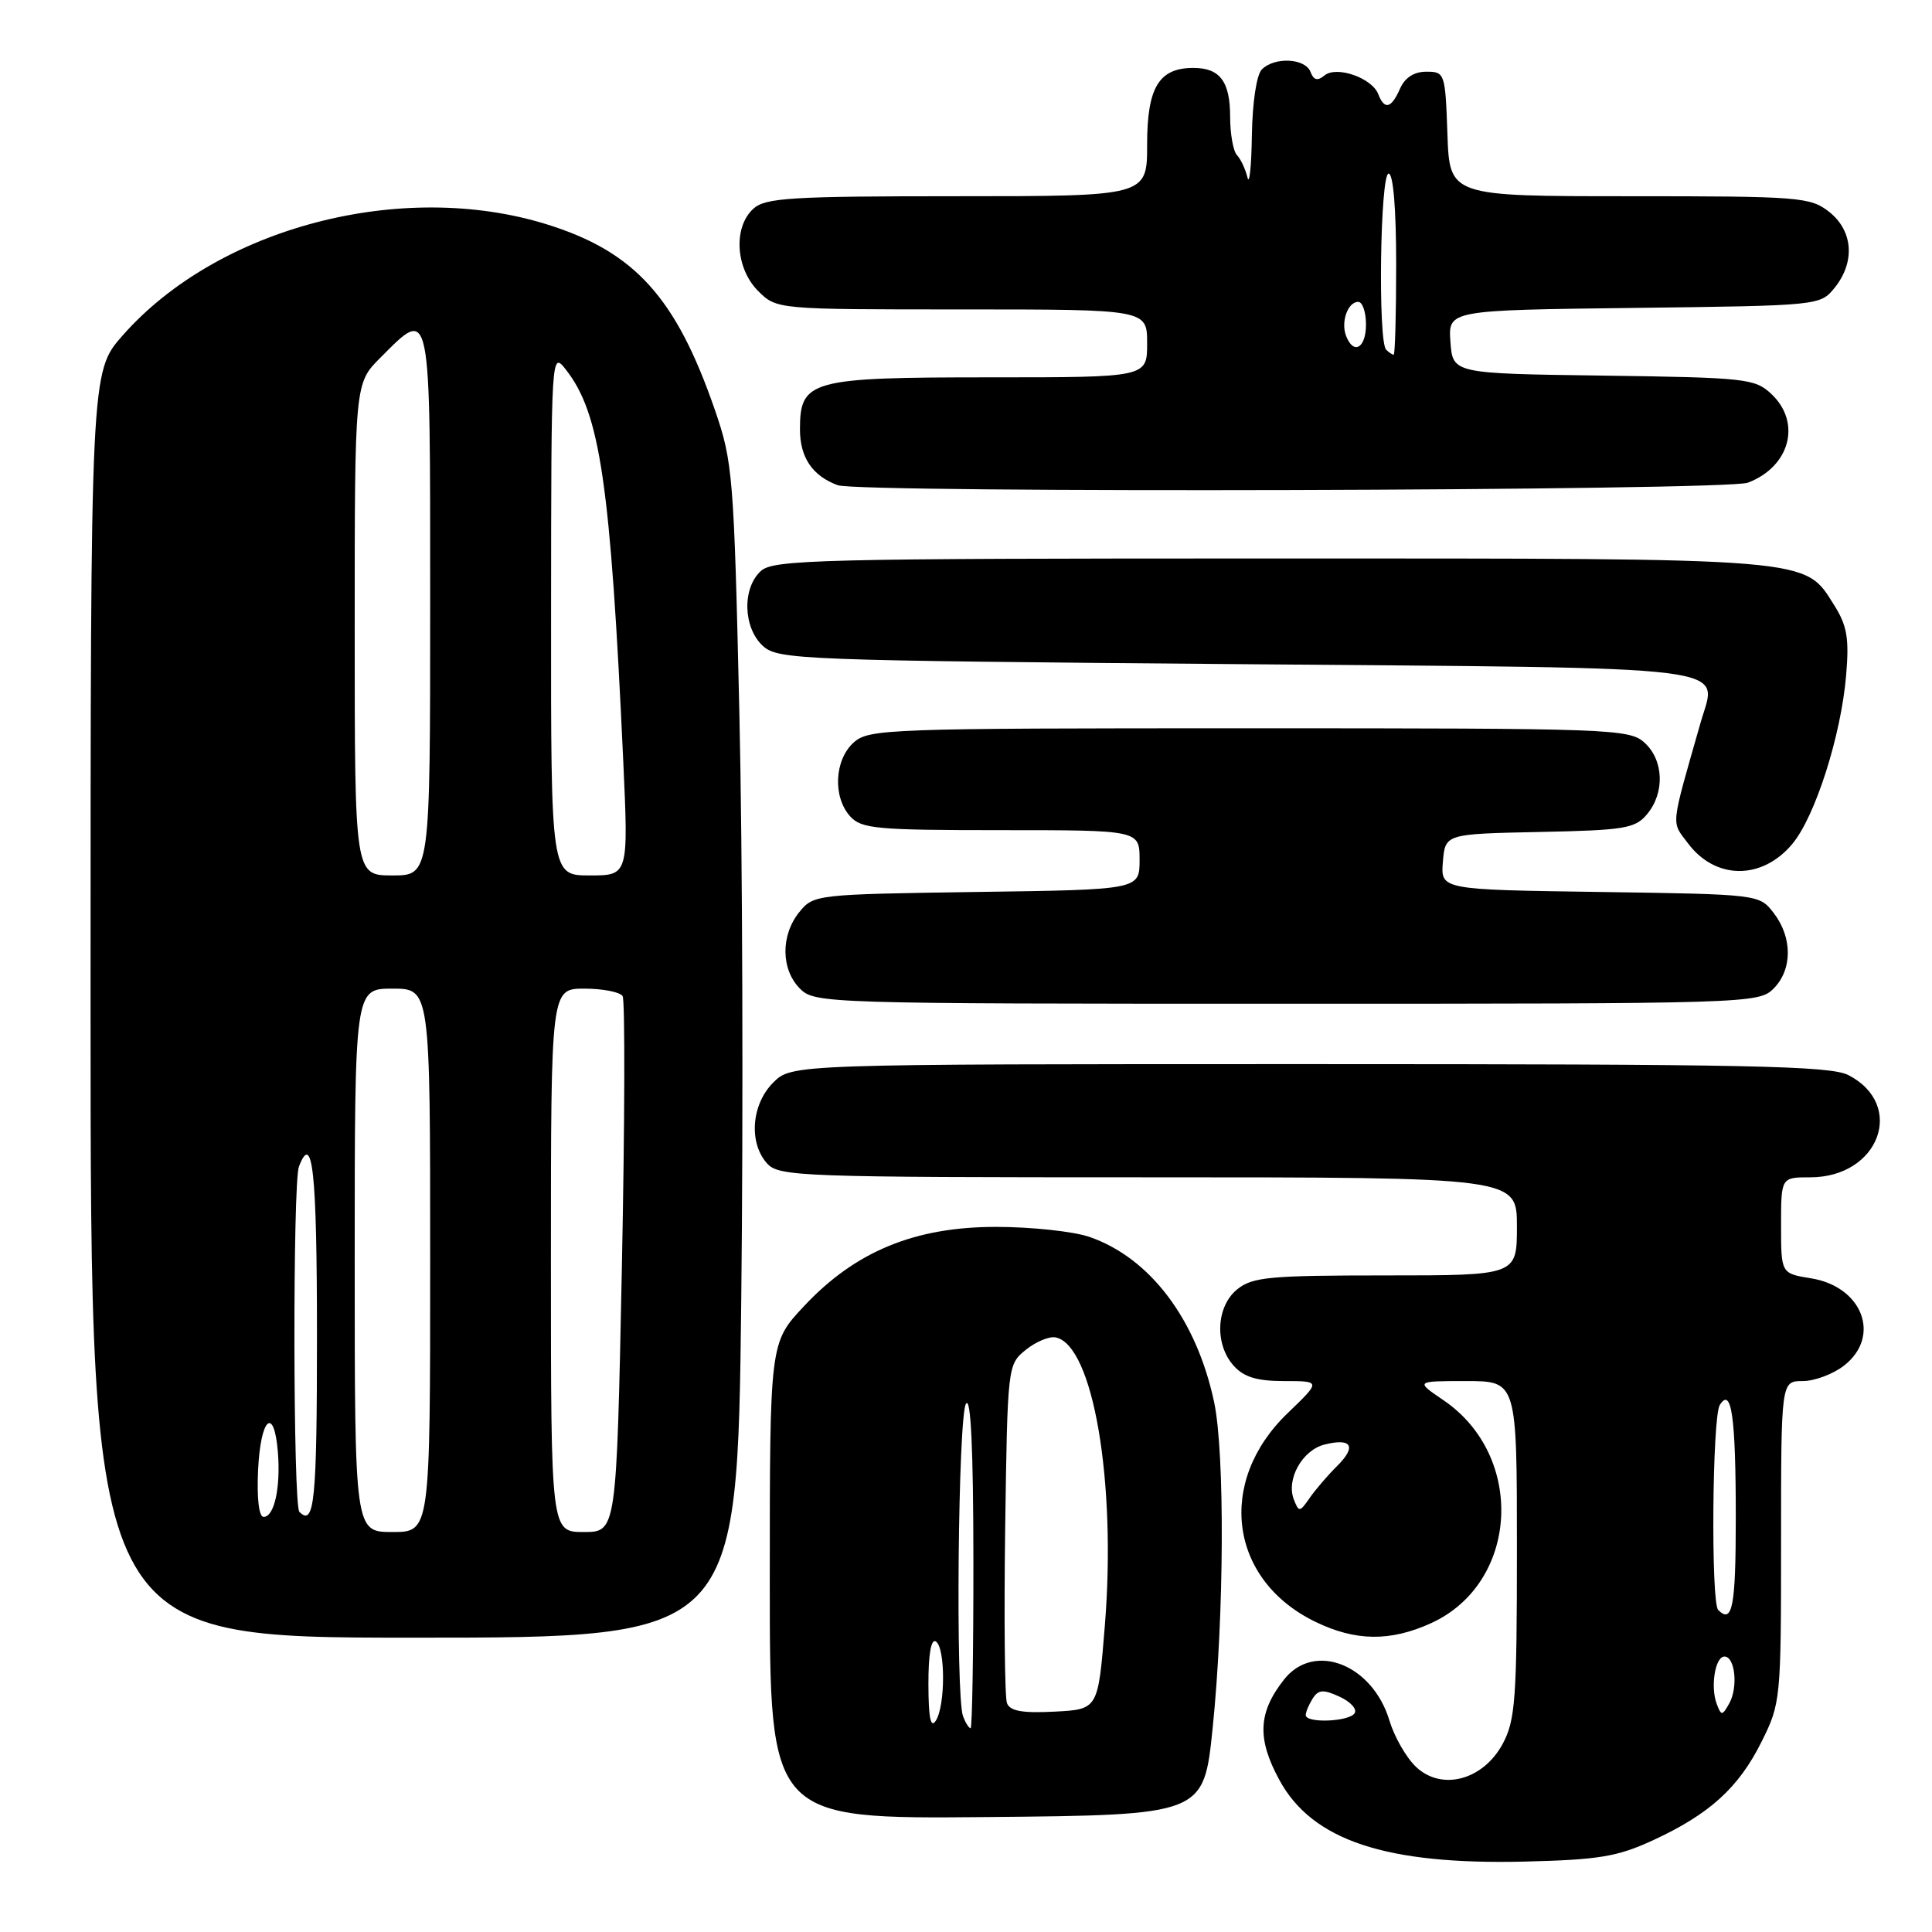 <?xml version="1.0" encoding="UTF-8" standalone="no"?>
<!DOCTYPE svg PUBLIC "-//W3C//DTD SVG 1.1//EN" "http://www.w3.org/Graphics/SVG/1.1/DTD/svg11.dtd" >
<svg xmlns="http://www.w3.org/2000/svg" xmlns:xlink="http://www.w3.org/1999/xlink" version="1.1" viewBox="0 0 256 256">
 <g >
 <path fill="currentColor"
d=" M 219.00 243.86 C 226.52 240.39 230.38 236.89 233.42 230.78 C 235.95 225.71 236.00 225.19 236.00 204.30 C 236.00 183.00 236.00 183.00 238.87 183.00 C 240.44 183.00 242.92 182.07 244.37 180.93 C 249.30 177.05 246.78 170.47 239.95 169.38 C 236.00 168.74 236.00 168.74 236.00 162.37 C 236.00 156.00 236.00 156.00 239.87 156.00 C 248.99 156.00 252.57 146.42 244.93 142.46 C 242.53 141.22 231.75 141.00 173.50 141.00 C 104.91 141.00 104.91 141.00 102.45 143.45 C 99.56 146.35 99.18 151.44 101.65 154.17 C 103.22 155.90 106.10 156.00 152.15 156.00 C 201.00 156.00 201.00 156.00 201.00 162.50 C 201.00 169.00 201.00 169.00 183.61 169.00 C 168.20 169.00 165.96 169.21 163.94 170.84 C 161.13 173.12 160.91 178.14 163.49 180.99 C 164.84 182.48 166.57 183.00 170.17 183.00 C 175.04 183.00 175.04 183.00 170.62 187.25 C 161.14 196.36 162.88 209.38 174.32 214.91 C 179.62 217.48 184.23 217.53 189.60 215.09 C 201.25 209.80 202.20 192.96 191.26 185.53 C 187.54 183.00 187.54 183.00 194.27 183.00 C 201.00 183.00 201.00 183.00 201.00 205.27 C 201.00 225.05 200.79 227.92 199.14 231.02 C 196.56 235.86 191.07 237.35 187.65 234.14 C 186.35 232.92 184.77 230.17 184.12 228.02 C 181.88 220.52 174.12 217.49 170.14 222.55 C 166.70 226.92 166.54 230.38 169.53 235.87 C 173.88 243.87 183.62 247.11 202.00 246.67 C 211.84 246.43 214.29 246.03 219.00 243.86 Z  M 160.68 229.00 C 162.21 214.15 162.31 192.56 160.88 185.80 C 158.55 174.82 152.38 166.66 144.34 163.89 C 142.23 163.17 136.68 162.57 132.00 162.57 C 121.21 162.56 113.31 165.82 106.52 173.09 C 102.00 177.91 102.00 177.91 102.00 209.47 C 102.00 241.03 102.00 241.03 130.75 240.77 C 159.50 240.50 159.50 240.50 160.68 229.00 Z  M 98.22 172.25 C 98.50 147.64 98.39 112.65 97.97 94.50 C 97.25 62.92 97.10 61.19 94.71 54.27 C 89.57 39.41 84.10 33.36 72.50 29.74 C 53.25 23.74 28.87 30.12 16.24 44.46 C 12.00 49.28 12.00 49.28 12.00 133.14 C 12.00 217.00 12.00 217.00 54.85 217.00 C 97.70 217.00 97.70 217.00 98.22 172.25 Z  M 235.00 131.00 C 237.51 128.49 237.53 124.25 235.04 121.00 C 233.12 118.50 233.12 118.50 212.00 118.19 C 190.89 117.89 190.89 117.89 191.19 114.19 C 191.50 110.50 191.50 110.50 204.00 110.24 C 215.30 110.01 216.67 109.78 218.25 107.88 C 220.62 105.04 220.46 100.72 217.90 98.40 C 215.88 96.58 213.55 96.50 165.50 96.50 C 117.45 96.50 115.12 96.58 113.10 98.40 C 110.56 100.71 110.33 105.60 112.65 108.17 C 114.14 109.82 116.15 110.00 132.65 110.00 C 151.00 110.00 151.00 110.00 151.00 113.94 C 151.00 117.89 151.00 117.89 129.41 118.19 C 108.10 118.50 107.80 118.53 105.91 120.86 C 103.43 123.92 103.47 128.47 106.00 131.00 C 107.96 132.96 109.33 133.00 170.50 133.00 C 231.67 133.00 233.04 132.96 235.00 131.00 Z  M 237.47 111.85 C 240.51 108.24 243.95 97.48 244.62 89.50 C 245.04 84.57 244.75 82.91 243.04 80.19 C 239.05 73.86 240.78 74.00 168.36 74.00 C 108.63 74.00 102.49 74.15 100.83 75.65 C 98.31 77.93 98.46 83.20 101.10 85.60 C 103.11 87.41 106.00 87.52 163.75 88.00 C 231.72 88.56 227.54 88.04 225.35 95.71 C 221.31 109.86 221.43 108.76 223.64 111.71 C 227.27 116.59 233.44 116.65 237.47 111.85 Z  M 231.60 63.96 C 237.19 61.84 238.74 55.98 234.71 52.20 C 232.54 50.16 231.32 50.03 212.46 49.77 C 192.50 49.50 192.50 49.50 192.19 45.30 C 191.89 41.10 191.89 41.10 216.53 40.80 C 241.06 40.50 241.19 40.49 243.09 38.14 C 245.85 34.73 245.55 30.58 242.37 28.07 C 239.87 26.11 238.49 26.00 215.91 26.00 C 192.08 26.00 192.08 26.00 191.79 17.75 C 191.51 9.69 191.44 9.50 189.00 9.50 C 187.37 9.50 186.16 10.28 185.51 11.75 C 184.36 14.37 183.45 14.61 182.63 12.48 C 181.80 10.32 177.09 8.68 175.50 10.00 C 174.58 10.76 174.07 10.63 173.65 9.53 C 172.95 7.71 168.90 7.50 167.20 9.20 C 166.50 9.90 165.95 13.56 165.88 17.95 C 165.82 22.10 165.55 24.60 165.29 23.50 C 165.02 22.40 164.40 21.07 163.90 20.55 C 163.41 20.03 163.00 17.75 163.00 15.50 C 163.00 10.80 161.65 9.00 158.13 9.00 C 153.56 9.00 152.00 11.58 152.00 19.15 C 152.00 26.00 152.00 26.00 126.83 26.00 C 104.81 26.00 101.43 26.21 99.83 27.65 C 97.14 30.09 97.45 35.54 100.45 38.55 C 102.91 41.00 102.91 41.00 127.45 41.00 C 152.00 41.00 152.00 41.00 152.00 45.50 C 152.00 50.00 152.00 50.00 131.22 50.00 C 107.33 50.00 106.00 50.37 106.00 56.90 C 106.00 60.62 107.65 63.06 111.00 64.29 C 113.90 65.36 228.75 65.04 231.60 63.96 Z  M 173.02 227.25 C 173.02 226.84 173.44 225.85 173.94 225.06 C 174.69 223.88 175.34 223.83 177.48 224.81 C 178.93 225.47 179.84 226.46 179.50 227.00 C 178.79 228.15 172.99 228.37 173.02 227.25 Z  M 227.49 225.82 C 226.61 223.55 227.26 219.50 228.50 219.50 C 229.91 219.50 230.33 223.60 229.13 225.72 C 228.21 227.36 228.08 227.37 227.49 225.82 Z  M 227.67 213.33 C 226.69 212.36 226.88 187.74 227.88 186.17 C 229.43 183.71 230.00 187.69 230.00 201.08 C 230.00 212.89 229.56 215.22 227.67 213.33 Z  M 171.44 198.69 C 170.40 196.01 172.56 192.15 175.51 191.41 C 179.13 190.50 179.79 191.67 177.15 194.28 C 175.92 195.50 174.29 197.40 173.53 198.50 C 172.22 200.39 172.11 200.40 171.44 198.69 Z  M 123.02 223.19 C 123.01 219.24 123.37 217.11 124.00 217.50 C 125.28 218.29 125.28 226.02 124.00 228.00 C 123.32 229.06 123.03 227.63 123.02 223.19 Z  M 127.61 227.42 C 126.60 224.80 126.95 187.62 128.00 186.00 C 128.64 185.01 128.97 192.02 128.98 206.75 C 128.99 218.99 128.82 229.00 128.61 229.00 C 128.39 229.00 127.94 228.29 127.61 227.42 Z  M 133.43 225.68 C 133.13 224.90 133.03 214.49 133.19 202.54 C 133.50 180.96 133.52 180.81 135.91 178.87 C 137.24 177.79 139.02 177.05 139.86 177.21 C 144.84 178.17 147.95 196.35 146.39 215.50 C 145.50 226.50 145.50 226.50 139.74 226.80 C 135.48 227.02 133.83 226.73 133.43 225.68 Z  M 47.00 167.00 C 47.00 131.00 47.00 131.00 52.00 131.00 C 57.00 131.00 57.00 131.00 57.00 167.00 C 57.00 203.00 57.00 203.00 52.00 203.00 C 47.00 203.00 47.00 203.00 47.00 167.00 Z  M 73.00 167.00 C 73.00 131.00 73.00 131.00 77.44 131.00 C 79.88 131.00 82.16 131.45 82.50 131.99 C 82.83 132.54 82.79 148.74 82.40 167.99 C 81.69 203.00 81.69 203.00 77.35 203.00 C 73.00 203.00 73.00 203.00 73.00 167.00 Z  M 34.20 194.75 C 34.53 187.85 36.32 186.25 36.82 192.40 C 37.20 197.09 36.35 201.00 34.93 201.00 C 34.31 201.00 34.02 198.56 34.20 194.75 Z  M 39.67 200.33 C 38.83 199.50 38.78 156.74 39.61 154.58 C 41.42 149.85 42.00 155.26 42.00 177.00 C 42.00 198.91 41.66 202.33 39.67 200.33 Z  M 47.00 83.40 C 47.00 50.80 47.00 50.80 50.40 47.40 C 57.16 40.64 57.00 39.82 57.00 80.00 C 57.00 116.00 57.00 116.00 52.00 116.00 C 47.00 116.00 47.00 116.00 47.00 83.40 Z  M 73.02 81.25 C 73.04 46.58 73.05 46.51 75.00 49.00 C 79.53 54.80 80.88 63.98 82.58 100.75 C 83.28 116.00 83.28 116.00 78.14 116.00 C 73.00 116.00 73.00 116.00 73.02 81.25 Z  M 183.67 46.33 C 182.57 45.23 182.88 23.00 184.00 23.00 C 184.61 23.00 185.00 27.67 185.00 35.00 C 185.00 41.60 184.85 47.00 184.67 47.00 C 184.48 47.00 184.03 46.70 183.67 46.33 Z  M 178.36 44.50 C 177.65 42.64 178.59 40.00 179.97 40.00 C 180.54 40.00 181.00 41.35 181.00 43.00 C 181.00 46.14 179.35 47.08 178.36 44.50 Z "/>
</g>
</svg>